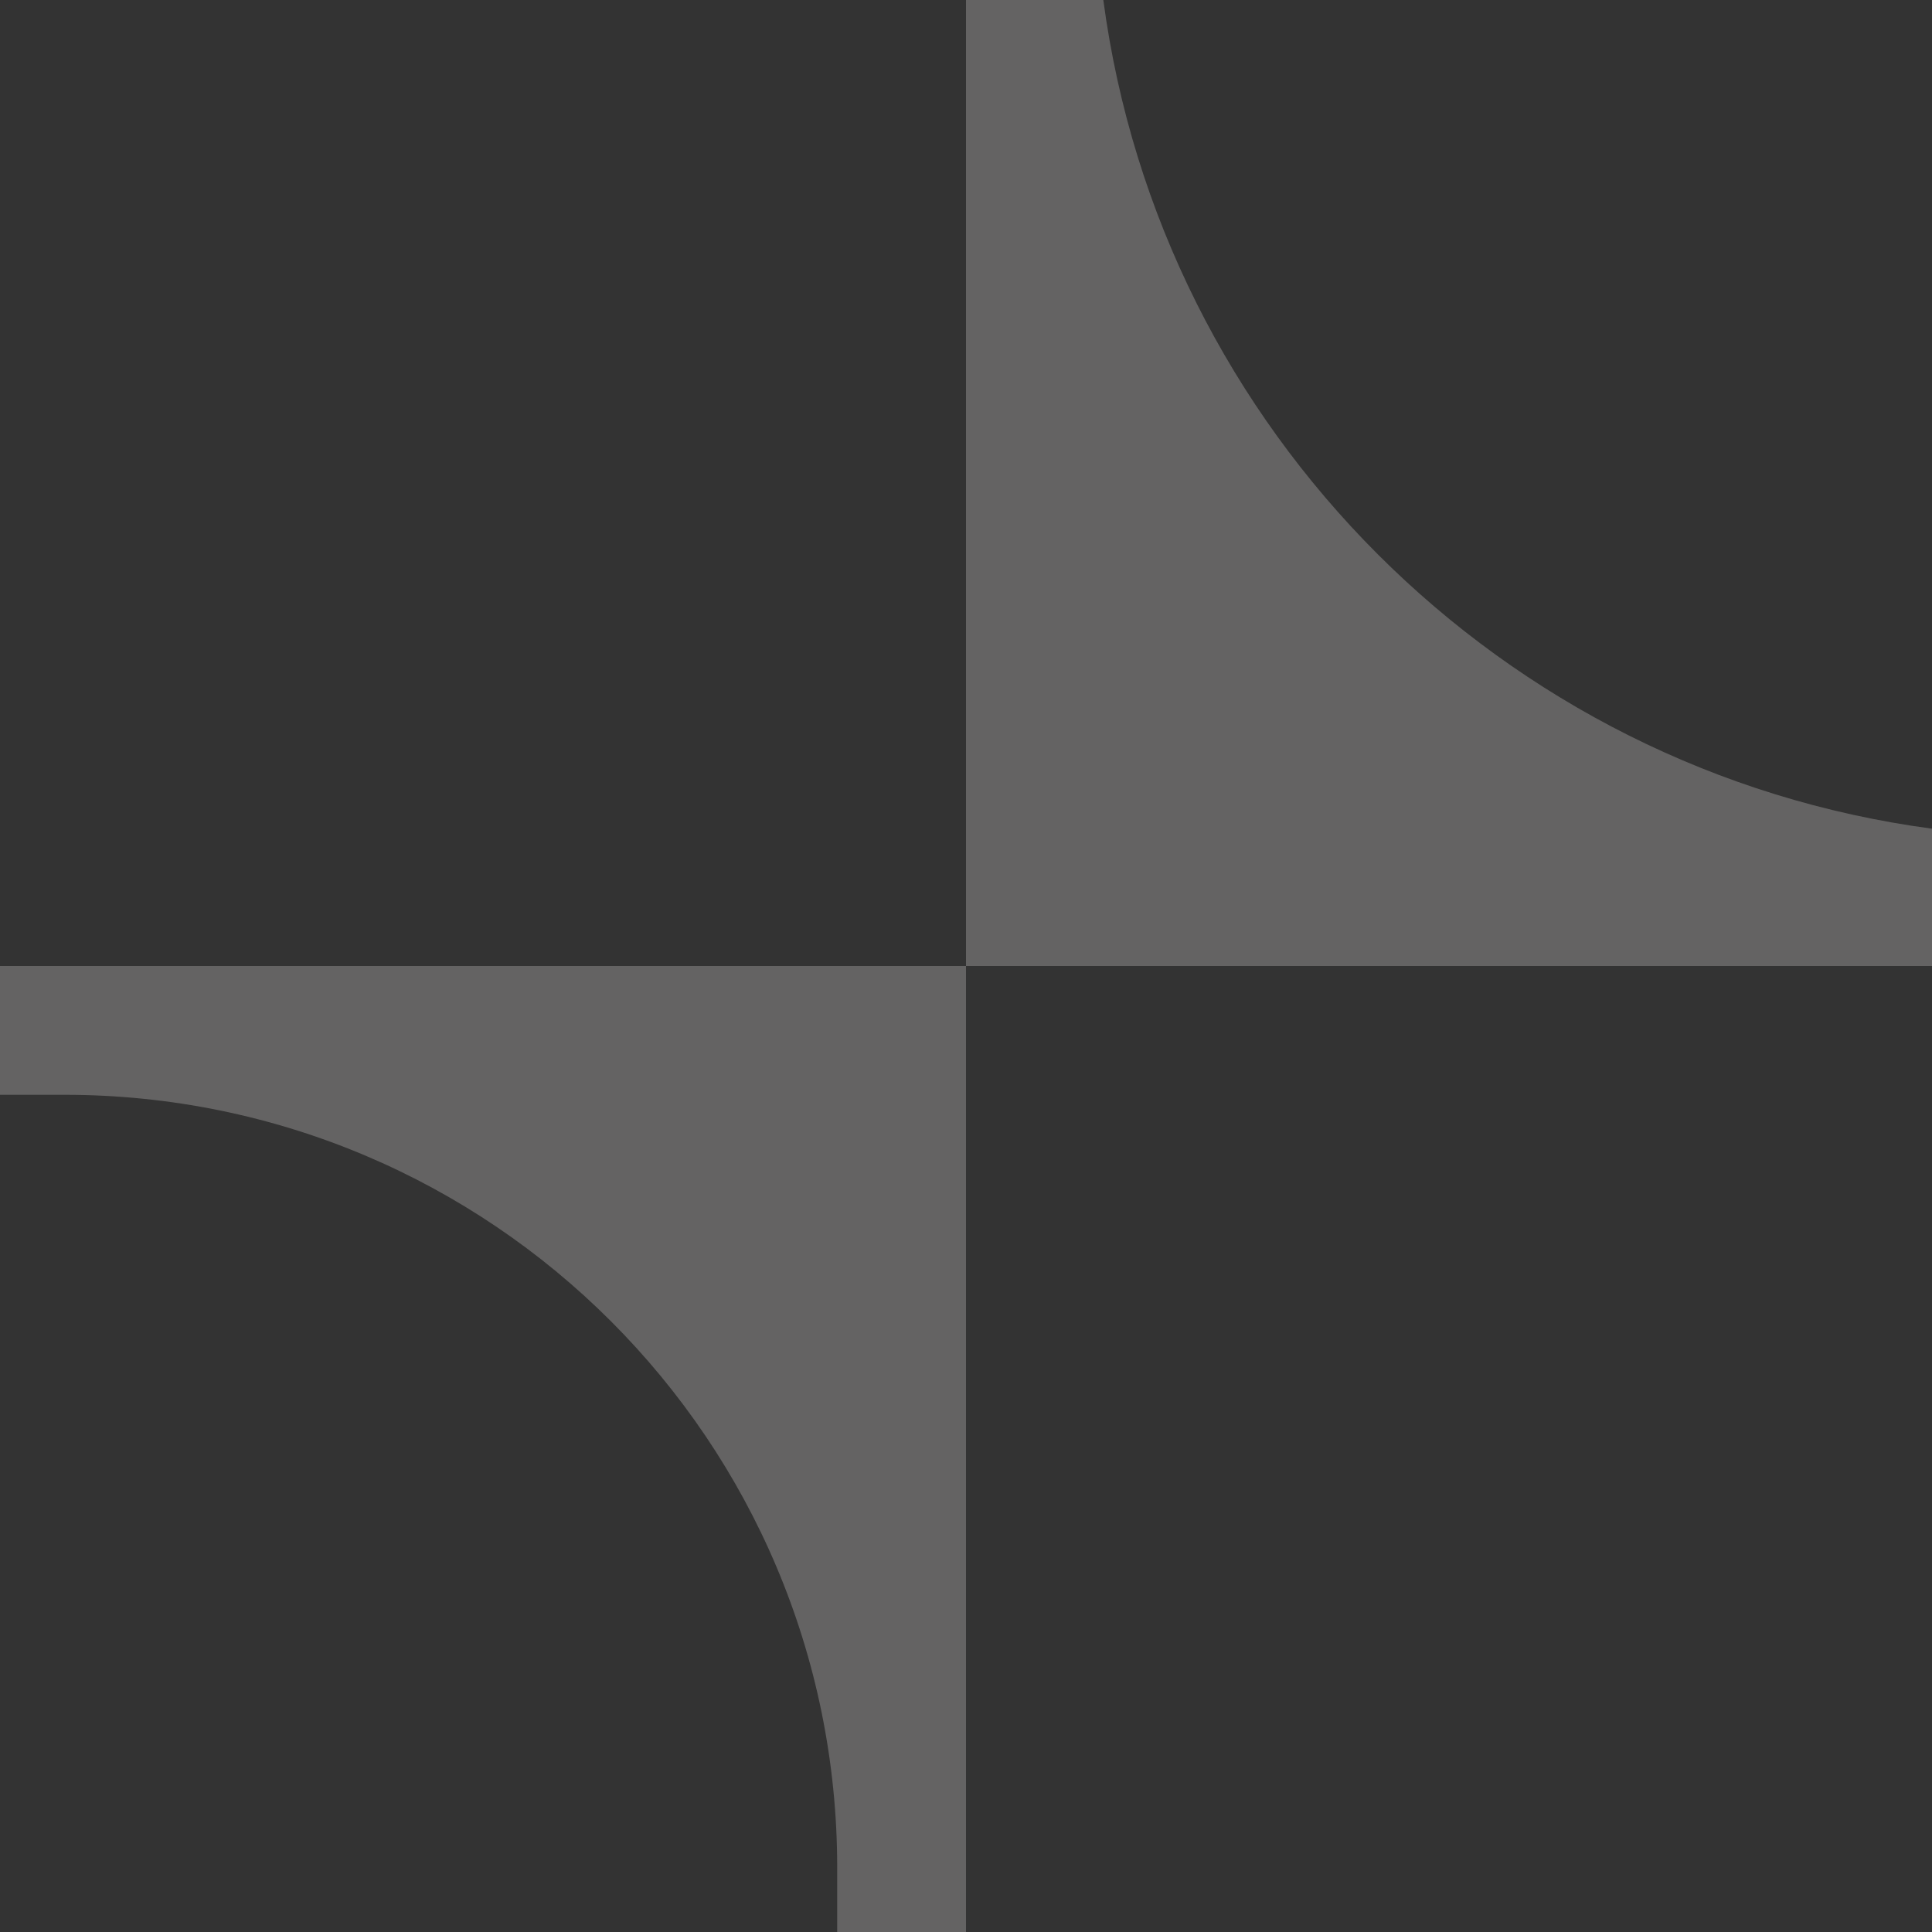 <svg width="146" height="146" viewBox="0 0 146 146" fill="none" xmlns="http://www.w3.org/2000/svg">
<rect x="0" y="0" width="146" height="146" fill="#333333" stroke="none"/>
<path d="M73 -3.19093e-06L83.377 -3.64452e-06C87.711 32.531 113.469 58.289 146 62.623L146 73L73 73L73 -3.19093e-06ZM0 73L73 73L73 146L63.267 146L63.267 141.134C63.267 108.88 37.12 82.733 4.866 82.733L0 82.733L0 73Z" fill="#FAF6F5" fill-opacity="0.25"/>
</svg>
